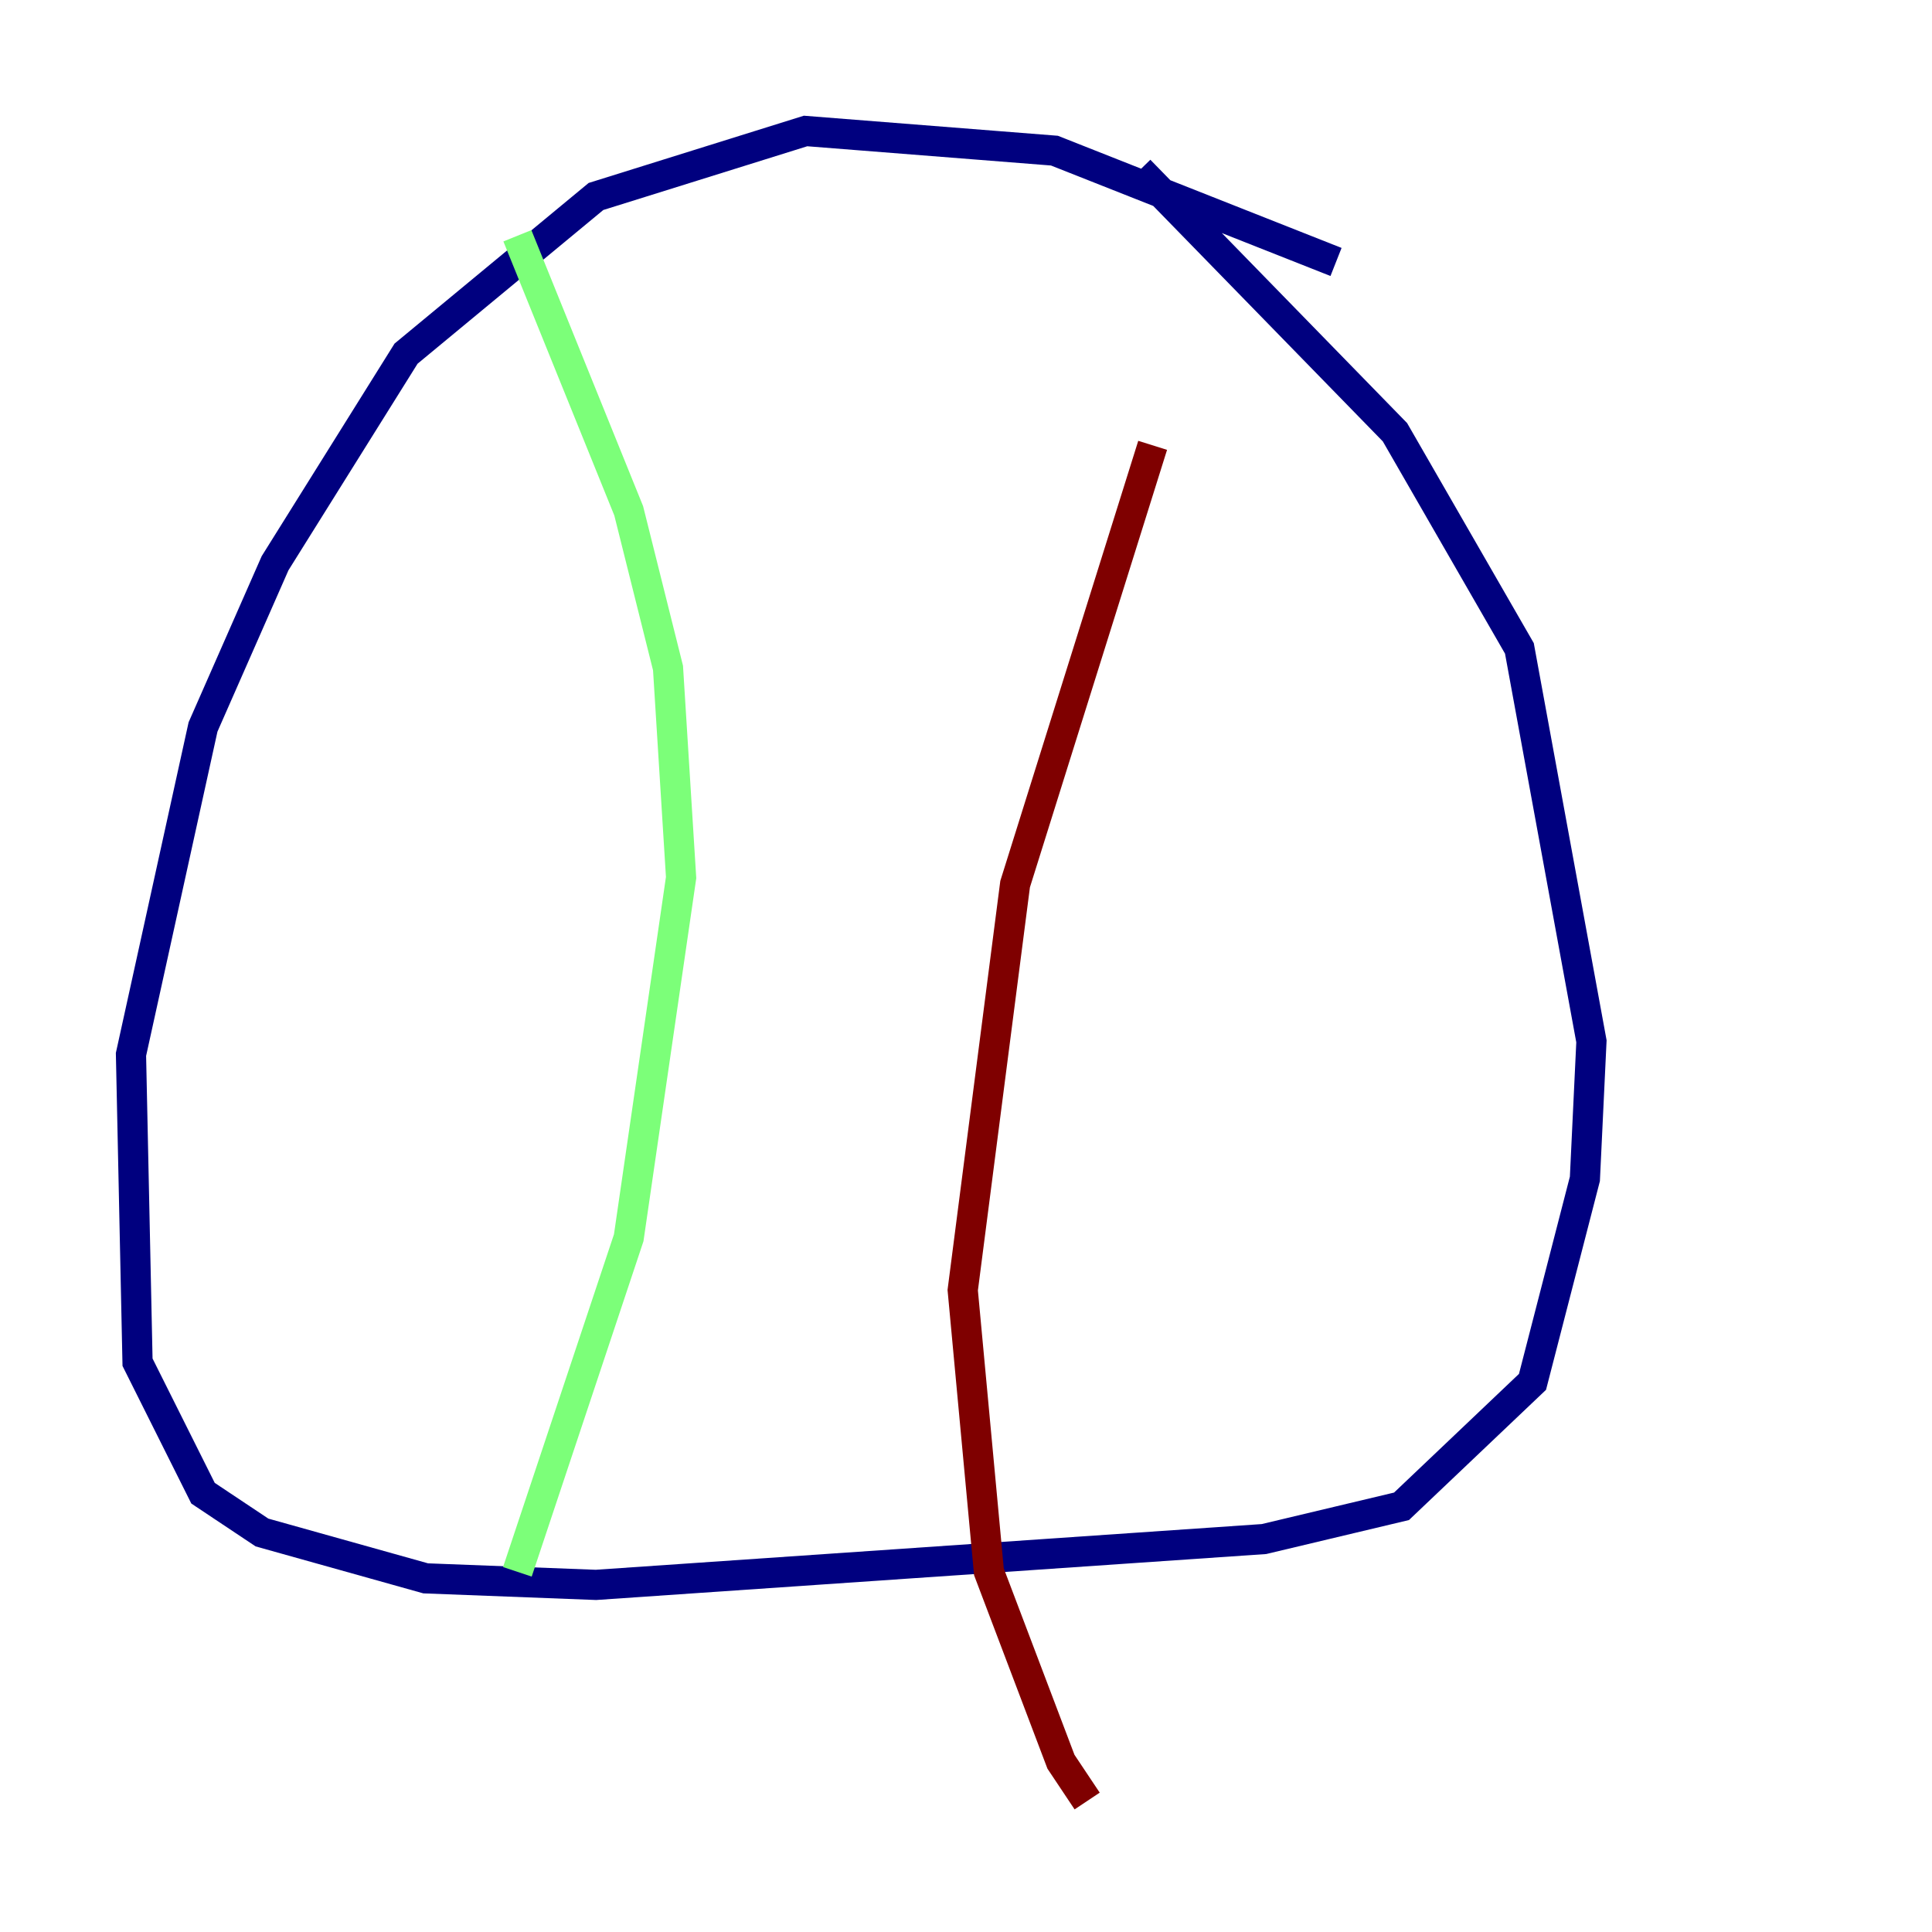 <?xml version="1.0" encoding="utf-8" ?>
<svg baseProfile="tiny" height="128" version="1.2" viewBox="0,0,128,128" width="128" xmlns="http://www.w3.org/2000/svg" xmlns:ev="http://www.w3.org/2001/xml-events" xmlns:xlink="http://www.w3.org/1999/xlink"><defs /><polyline fill="none" points="88.515,17.356 69.858,9.98 53.37,8.678 39.485,13.017 26.902,23.43 18.224,37.315 13.451,48.163 8.678,69.858 9.112,90.251 13.451,98.929 17.356,101.532 28.203,104.57 39.485,105.003 83.742,101.966 92.854,99.797 101.532,91.552 105.003,78.102 105.437,68.99 100.664,42.956 92.42,28.637 75.498,11.281" stroke="#00007f" stroke-width="2" /><polyline fill="none" points="34.278,15.62 41.654,33.844 44.258,44.258 45.125,58.142 41.654,82.007 34.278,104.136" stroke="#7cff79" stroke-width="2" /><polyline fill="none" points="76.366,29.505 67.254,58.576 63.783,85.478 65.519,104.136 70.291,116.719 72.027,119.322" stroke="#7f0000" stroke-width="2" /></svg>